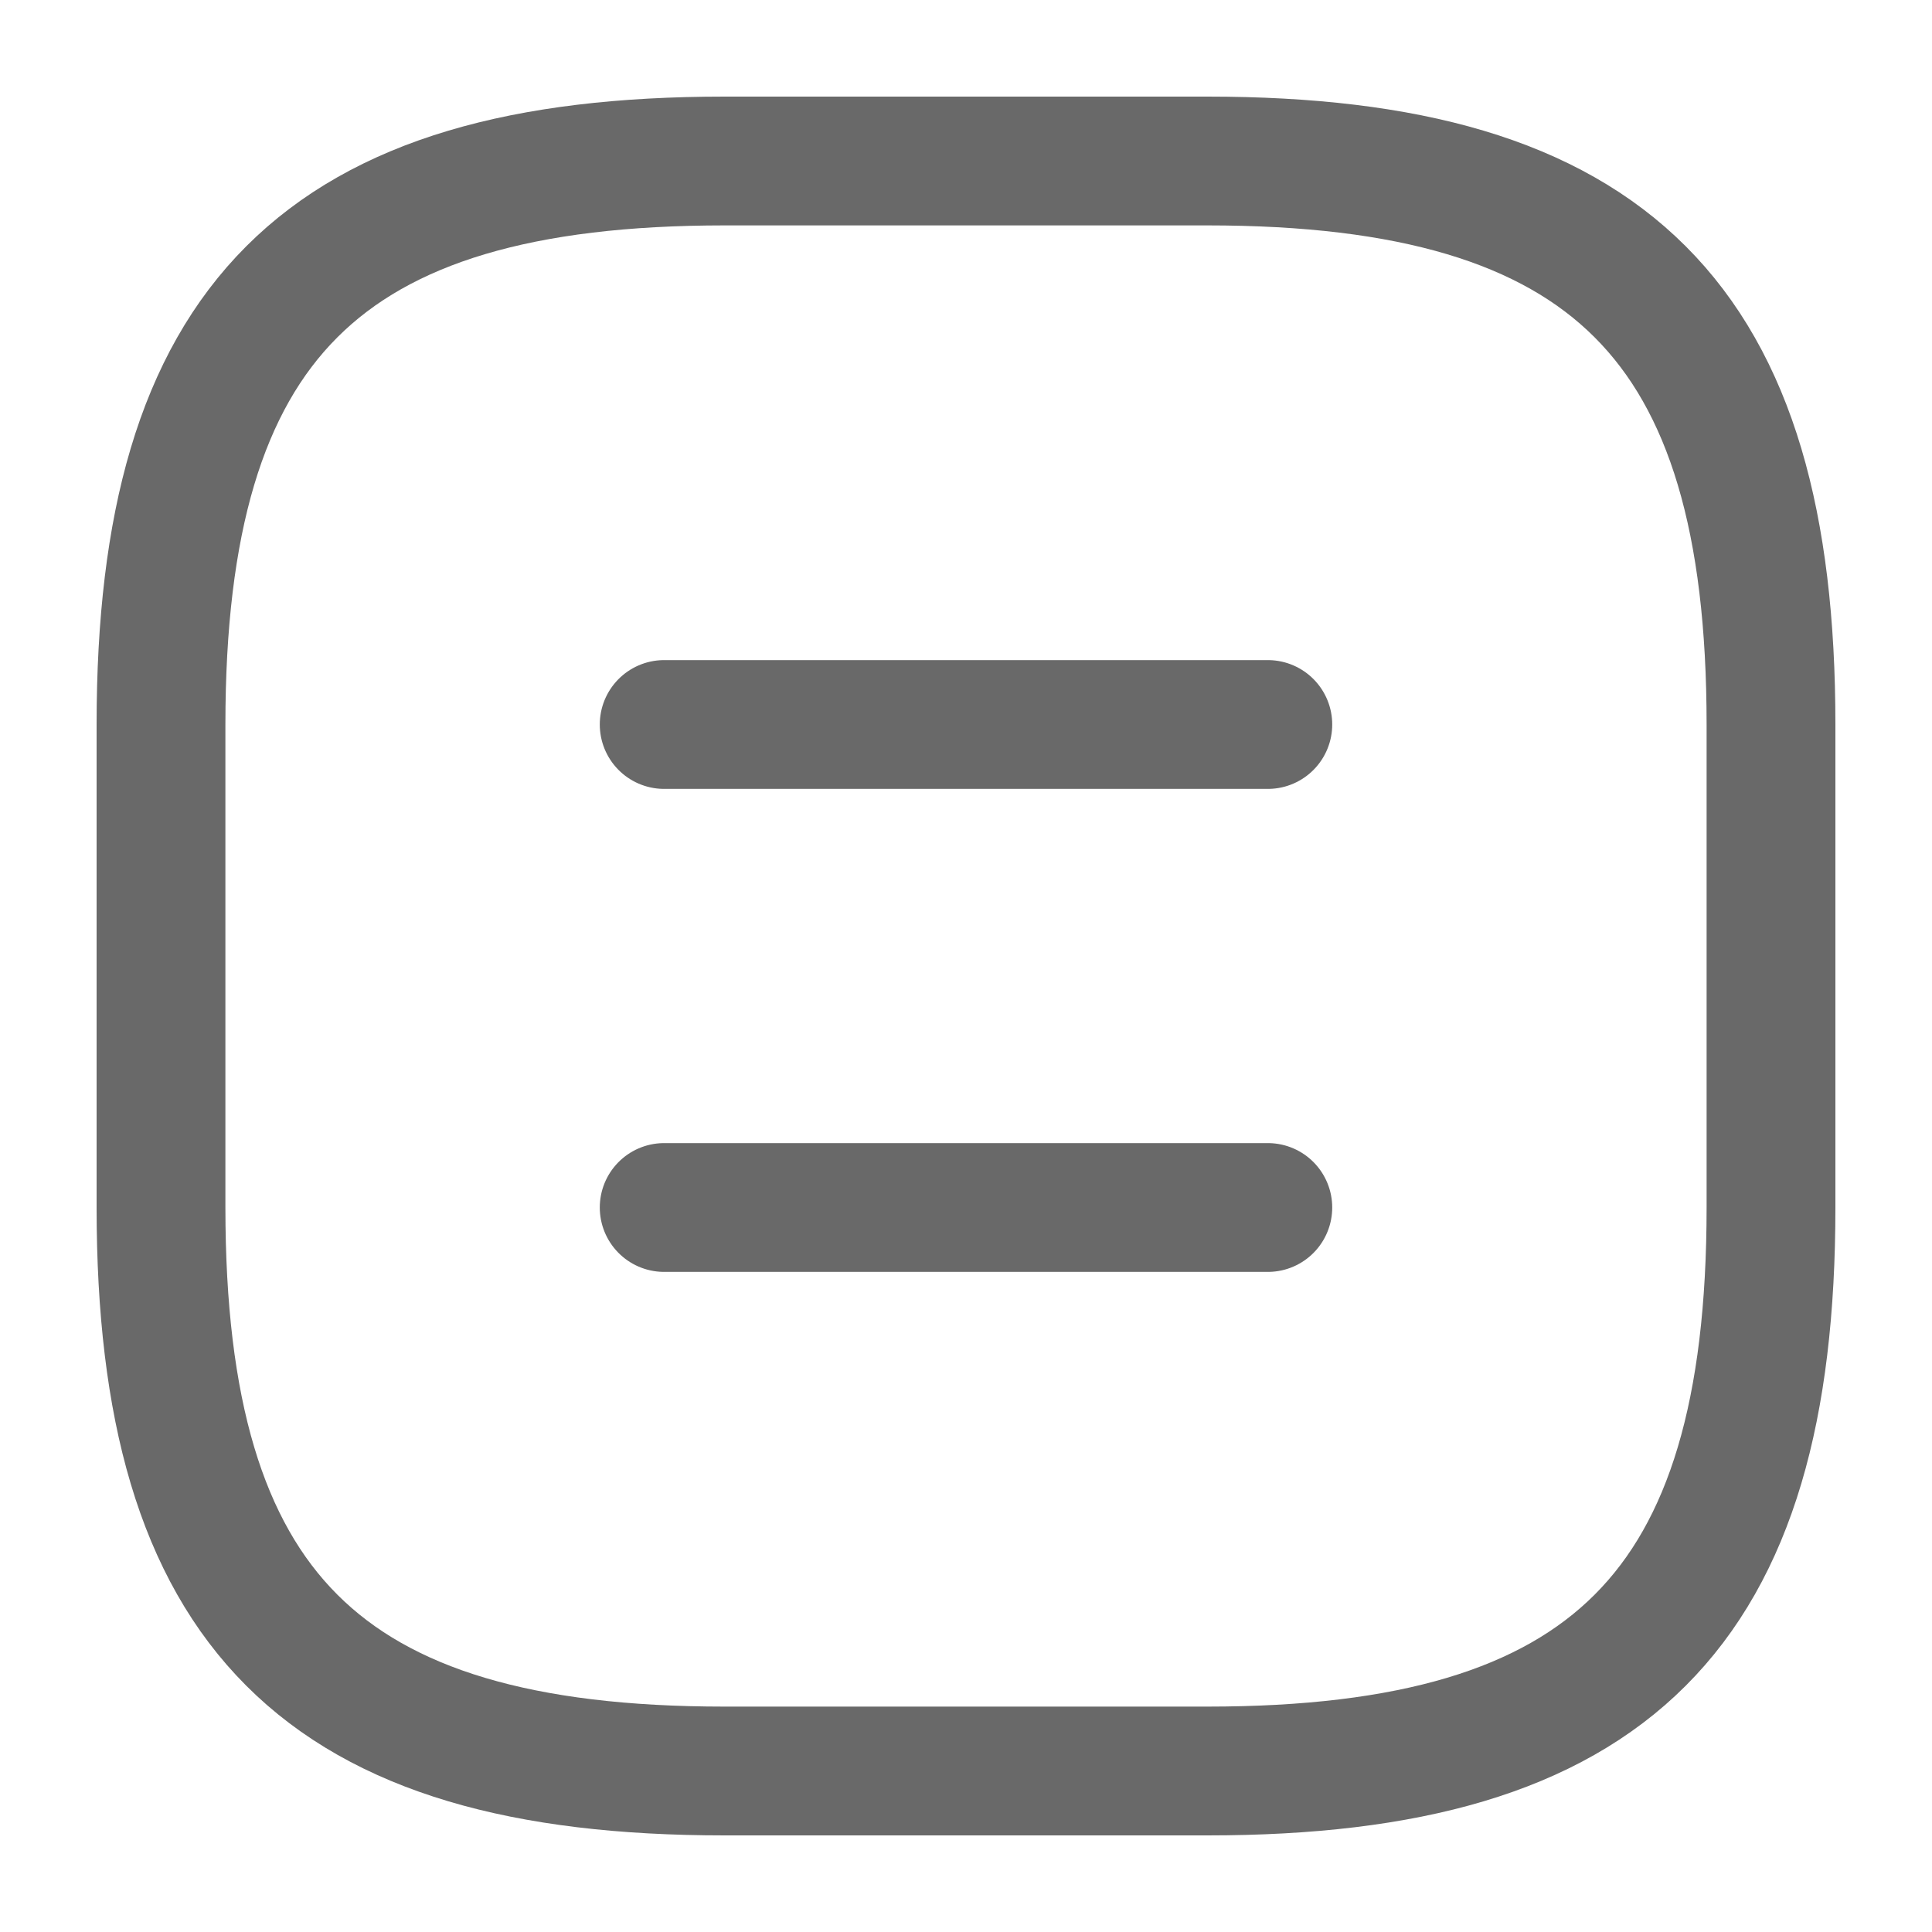 <svg width="18" height="18" viewBox="0 0 18 18" fill="none" xmlns="http://www.w3.org/2000/svg">
<path d="M6.75 16.5H11.25C15 16.5 16.5 15 16.5 11.25V6.75C16.5 3 15 1.5 11.25 1.5H6.75C3 1.5 1.5 3 1.5 6.75V11.25C1.5 15 3 16.5 6.75 16.5Z" stroke="#696969" stroke-width="1.2" stroke-linecap="round" stroke-linejoin="round"/>
<path d="M11.812 6.75H6.188" stroke="#696969" stroke-width="1.2" stroke-linecap="round" stroke-linejoin="round"/>
<path d="M11.812 11.25H6.188" stroke="#696969" stroke-width="1.2" stroke-linecap="round" stroke-linejoin="round"/>
</svg>
